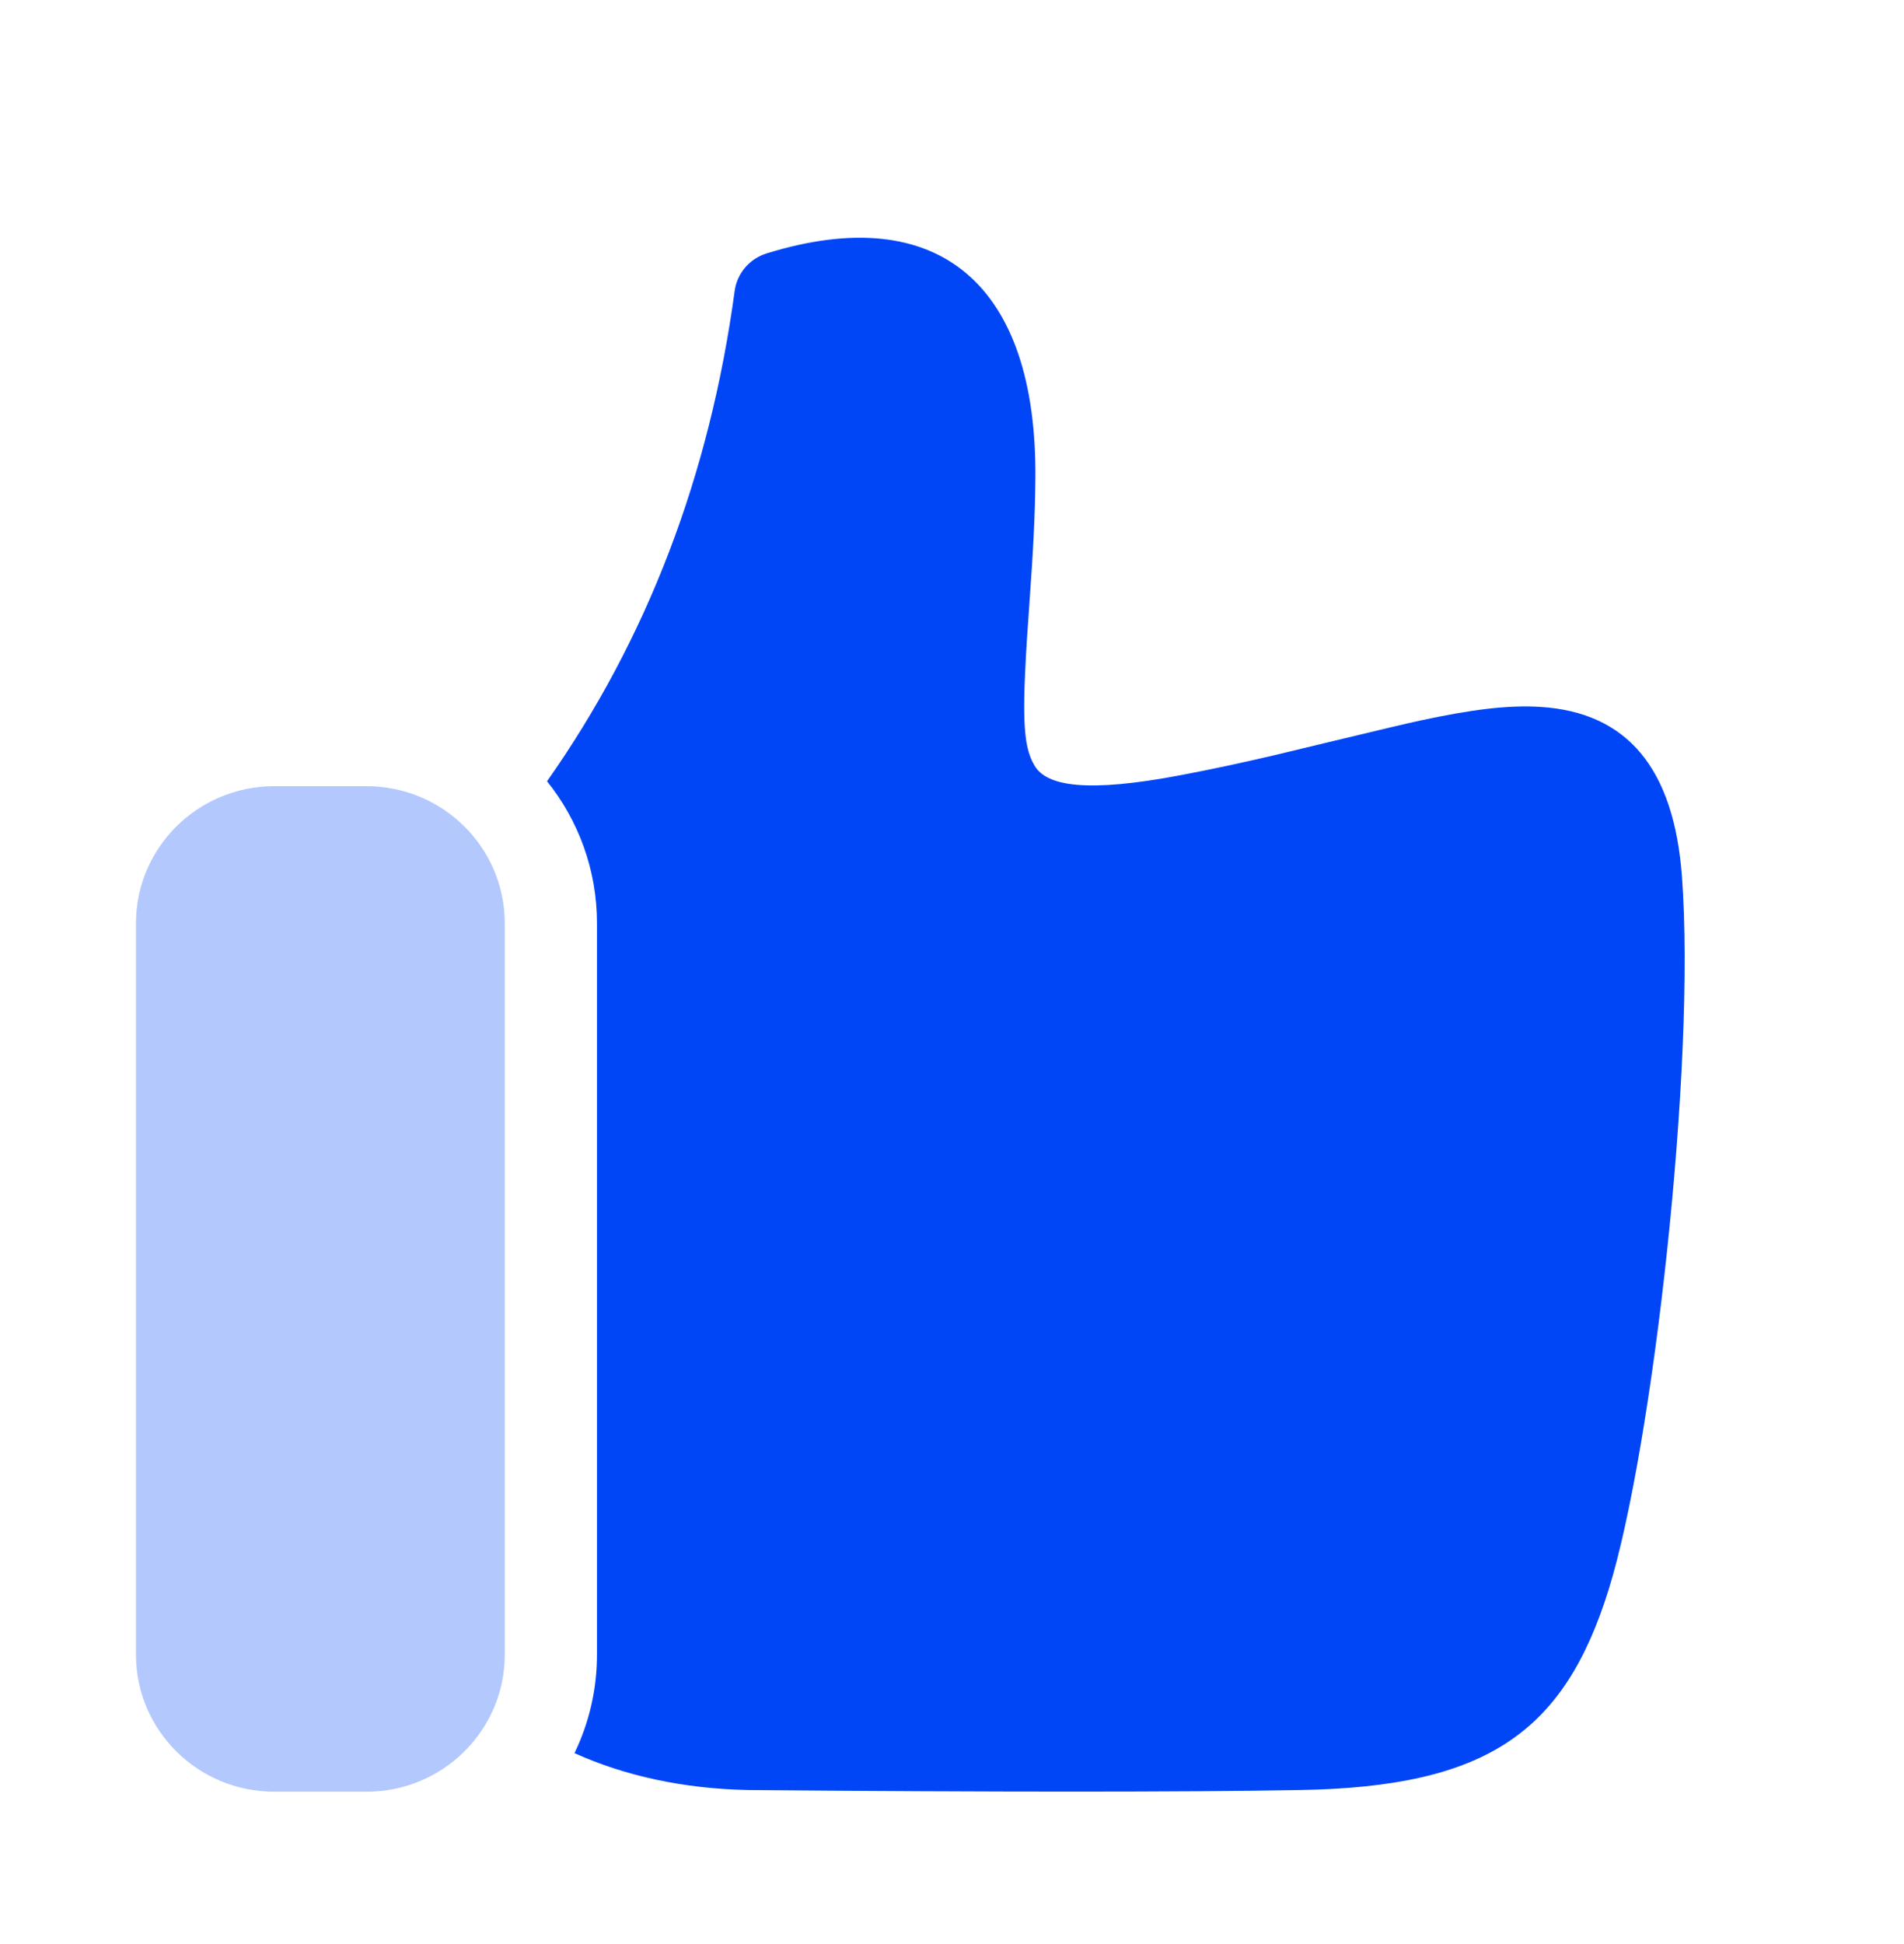 <svg width="48" height="49" viewBox="0 0 48 49" fill="none" xmlns="http://www.w3.org/2000/svg">
<path fill-rule="evenodd" clip-rule="evenodd" d="M13.791 19.692C16.314 16.106 17.889 11.992 18.521 7.333C18.581 6.89 18.895 6.521 19.327 6.387C23.672 5.043 26.142 7.179 26.102 12.052C26.094 12.998 26.05 13.839 25.957 15.124C25.75 17.997 25.766 18.78 26.088 19.308C26.397 19.815 27.4 19.988 29.773 19.537C30.522 19.395 31.274 19.234 32.106 19.04C32.473 18.955 35.119 18.309 35.795 18.163C37.085 17.885 38.011 17.767 38.825 17.817C41.029 17.952 42.2 19.372 42.402 22.092C42.758 26.882 41.658 36.503 40.56 40.047C39.438 43.668 37.482 45.035 32.787 45.118C29.768 45.171 25.126 45.171 18.837 45.118C17.232 45.08 15.777 44.77 14.483 44.188C14.846 43.436 15.05 42.594 15.05 41.704V23.272C15.05 21.919 14.579 20.675 13.791 19.692Z" fill="#0046F7"/>
<path opacity="0.3" fill-rule="evenodd" clip-rule="evenodd" d="M6.915 19.816C4.989 19.816 3.428 21.363 3.428 23.272V41.704C3.428 43.613 4.989 45.16 6.915 45.16H9.239C11.164 45.16 12.725 43.613 12.725 41.704V23.272C12.725 21.363 11.164 19.816 9.239 19.816H6.915Z" fill="#0046F7"/>
</svg>
